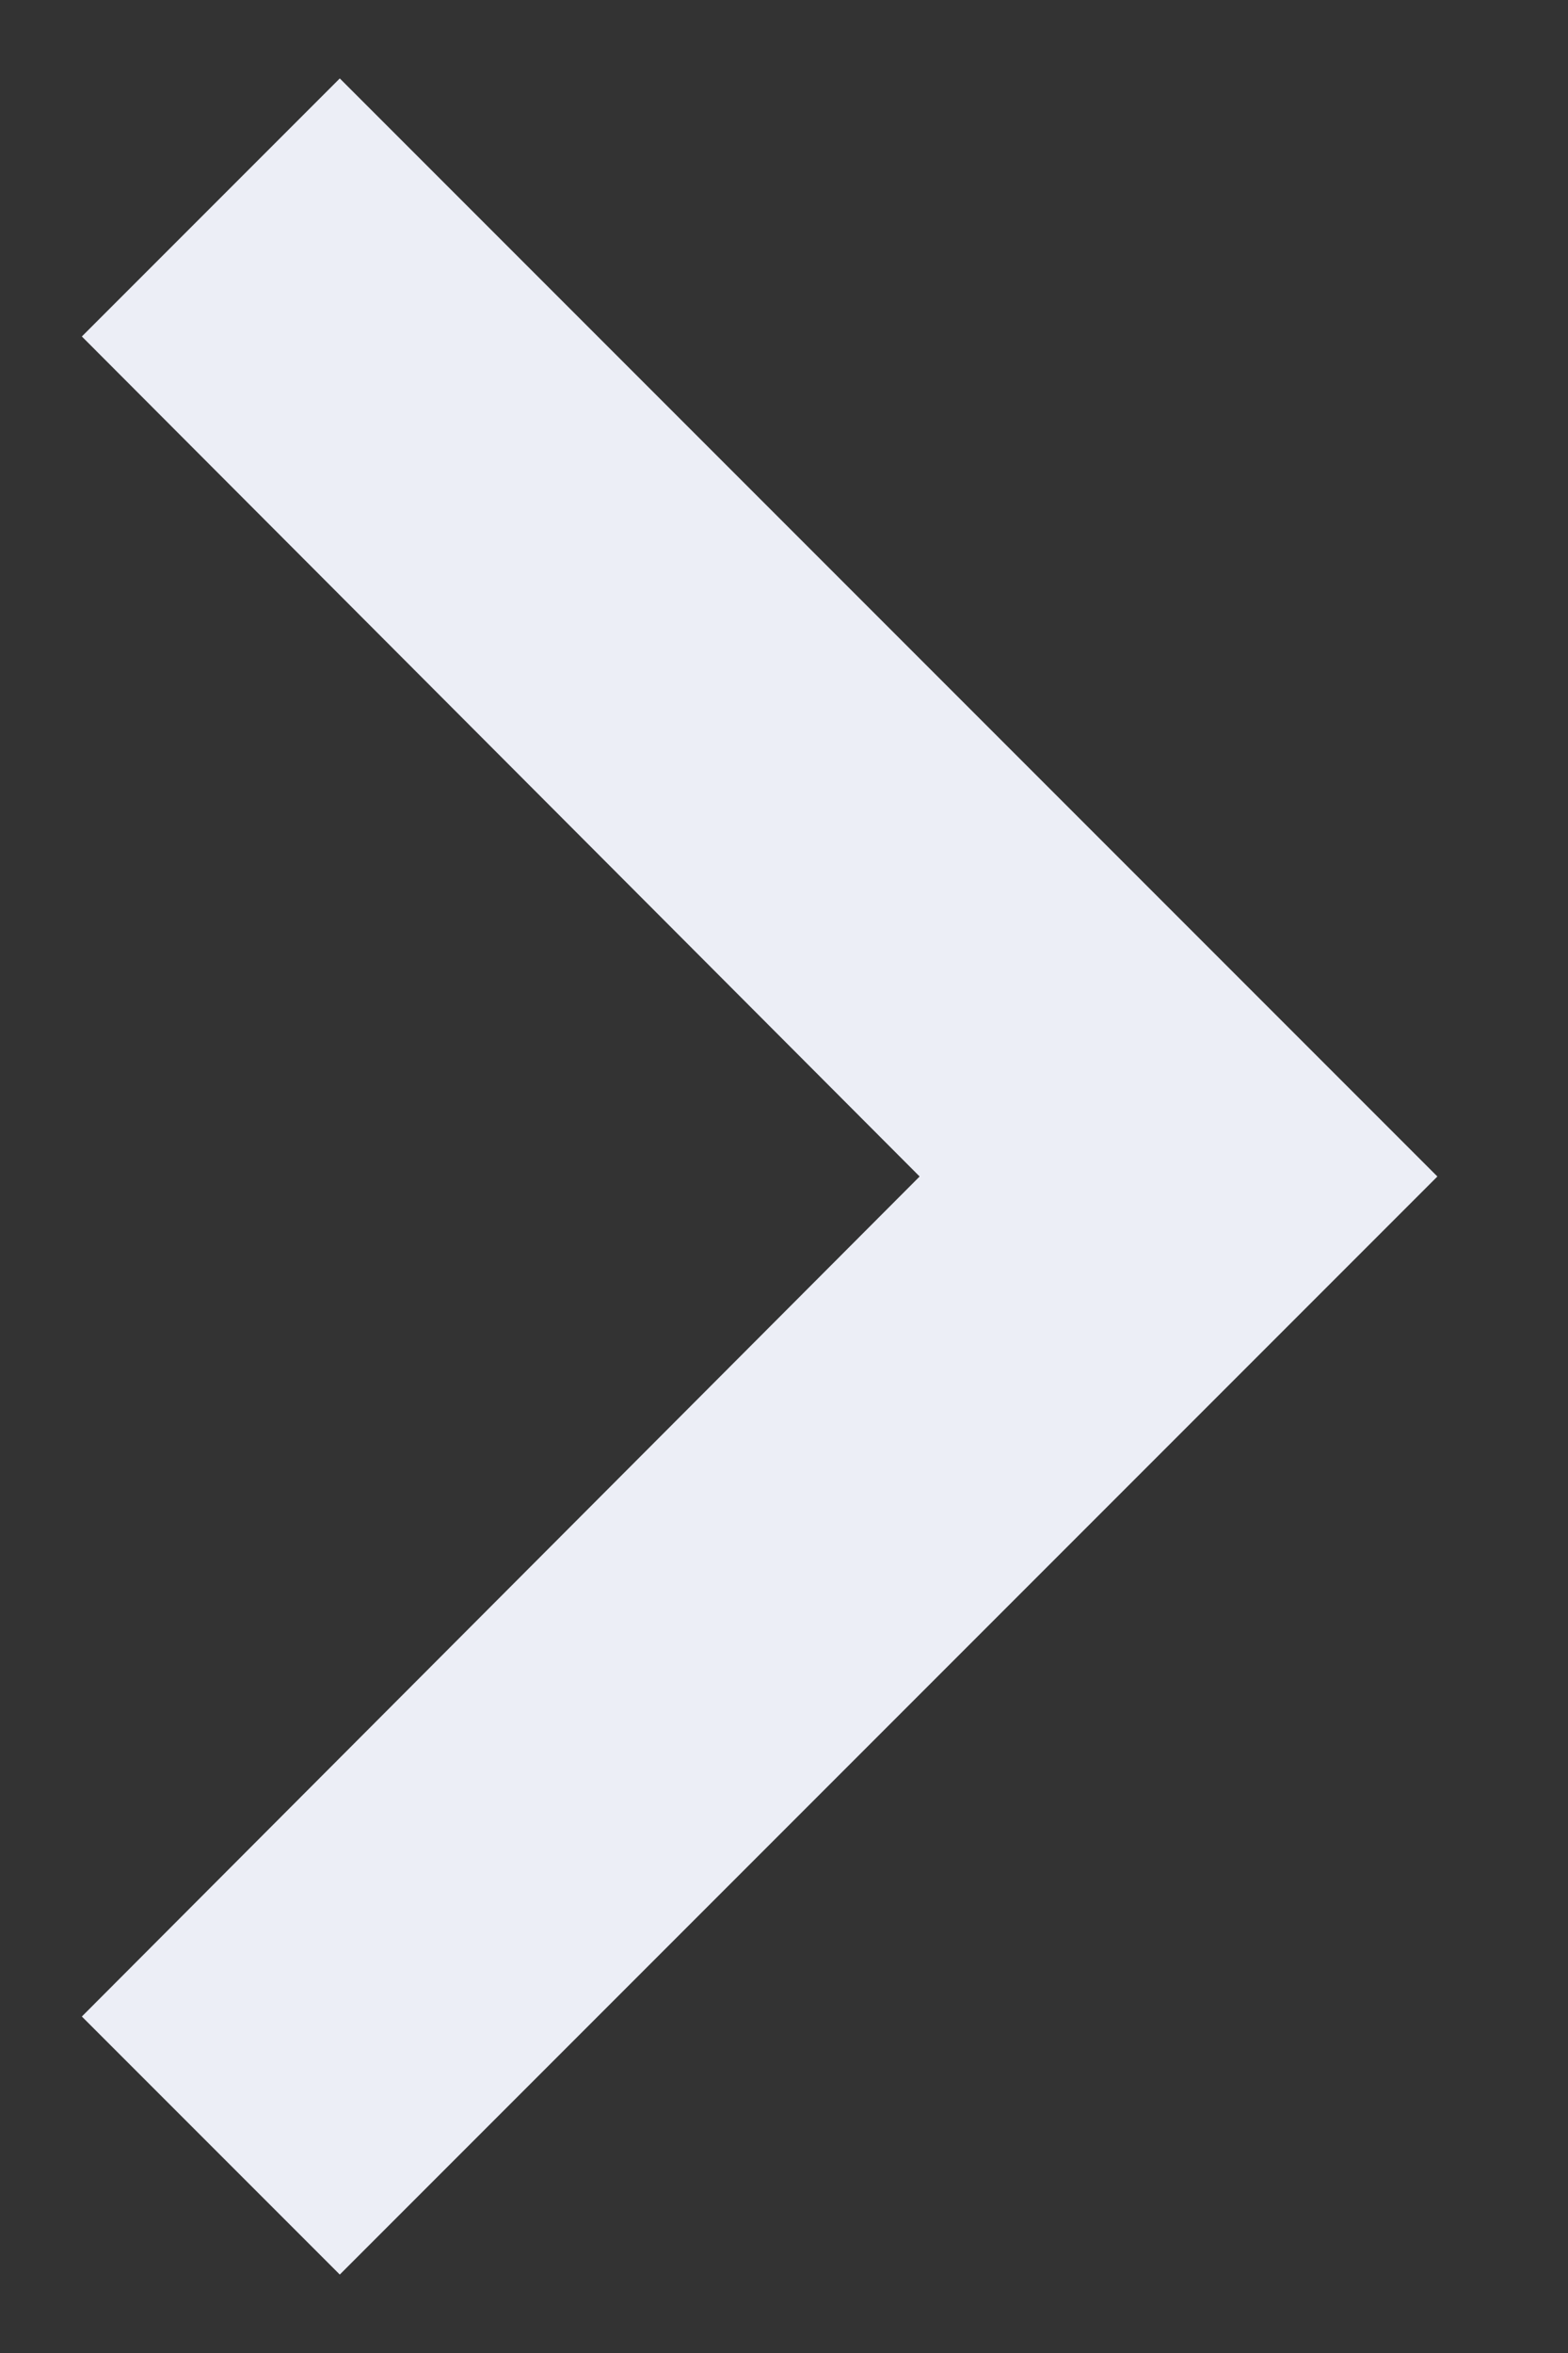 <svg width="10" height="15" viewBox="0 0 10 15" fill="none" xmlns="http://www.w3.org/2000/svg">
<rect x="0" y="0" width="10" height="15" fill="#333333" stroke="none"/>
<path d="M2.167 0.5L0.522 2.145L5.865 7.5L0.522 12.855L2.167 14.5L9.167 7.5L2.167 0.5Z" fill="#ECEEF6"/>
</svg>
